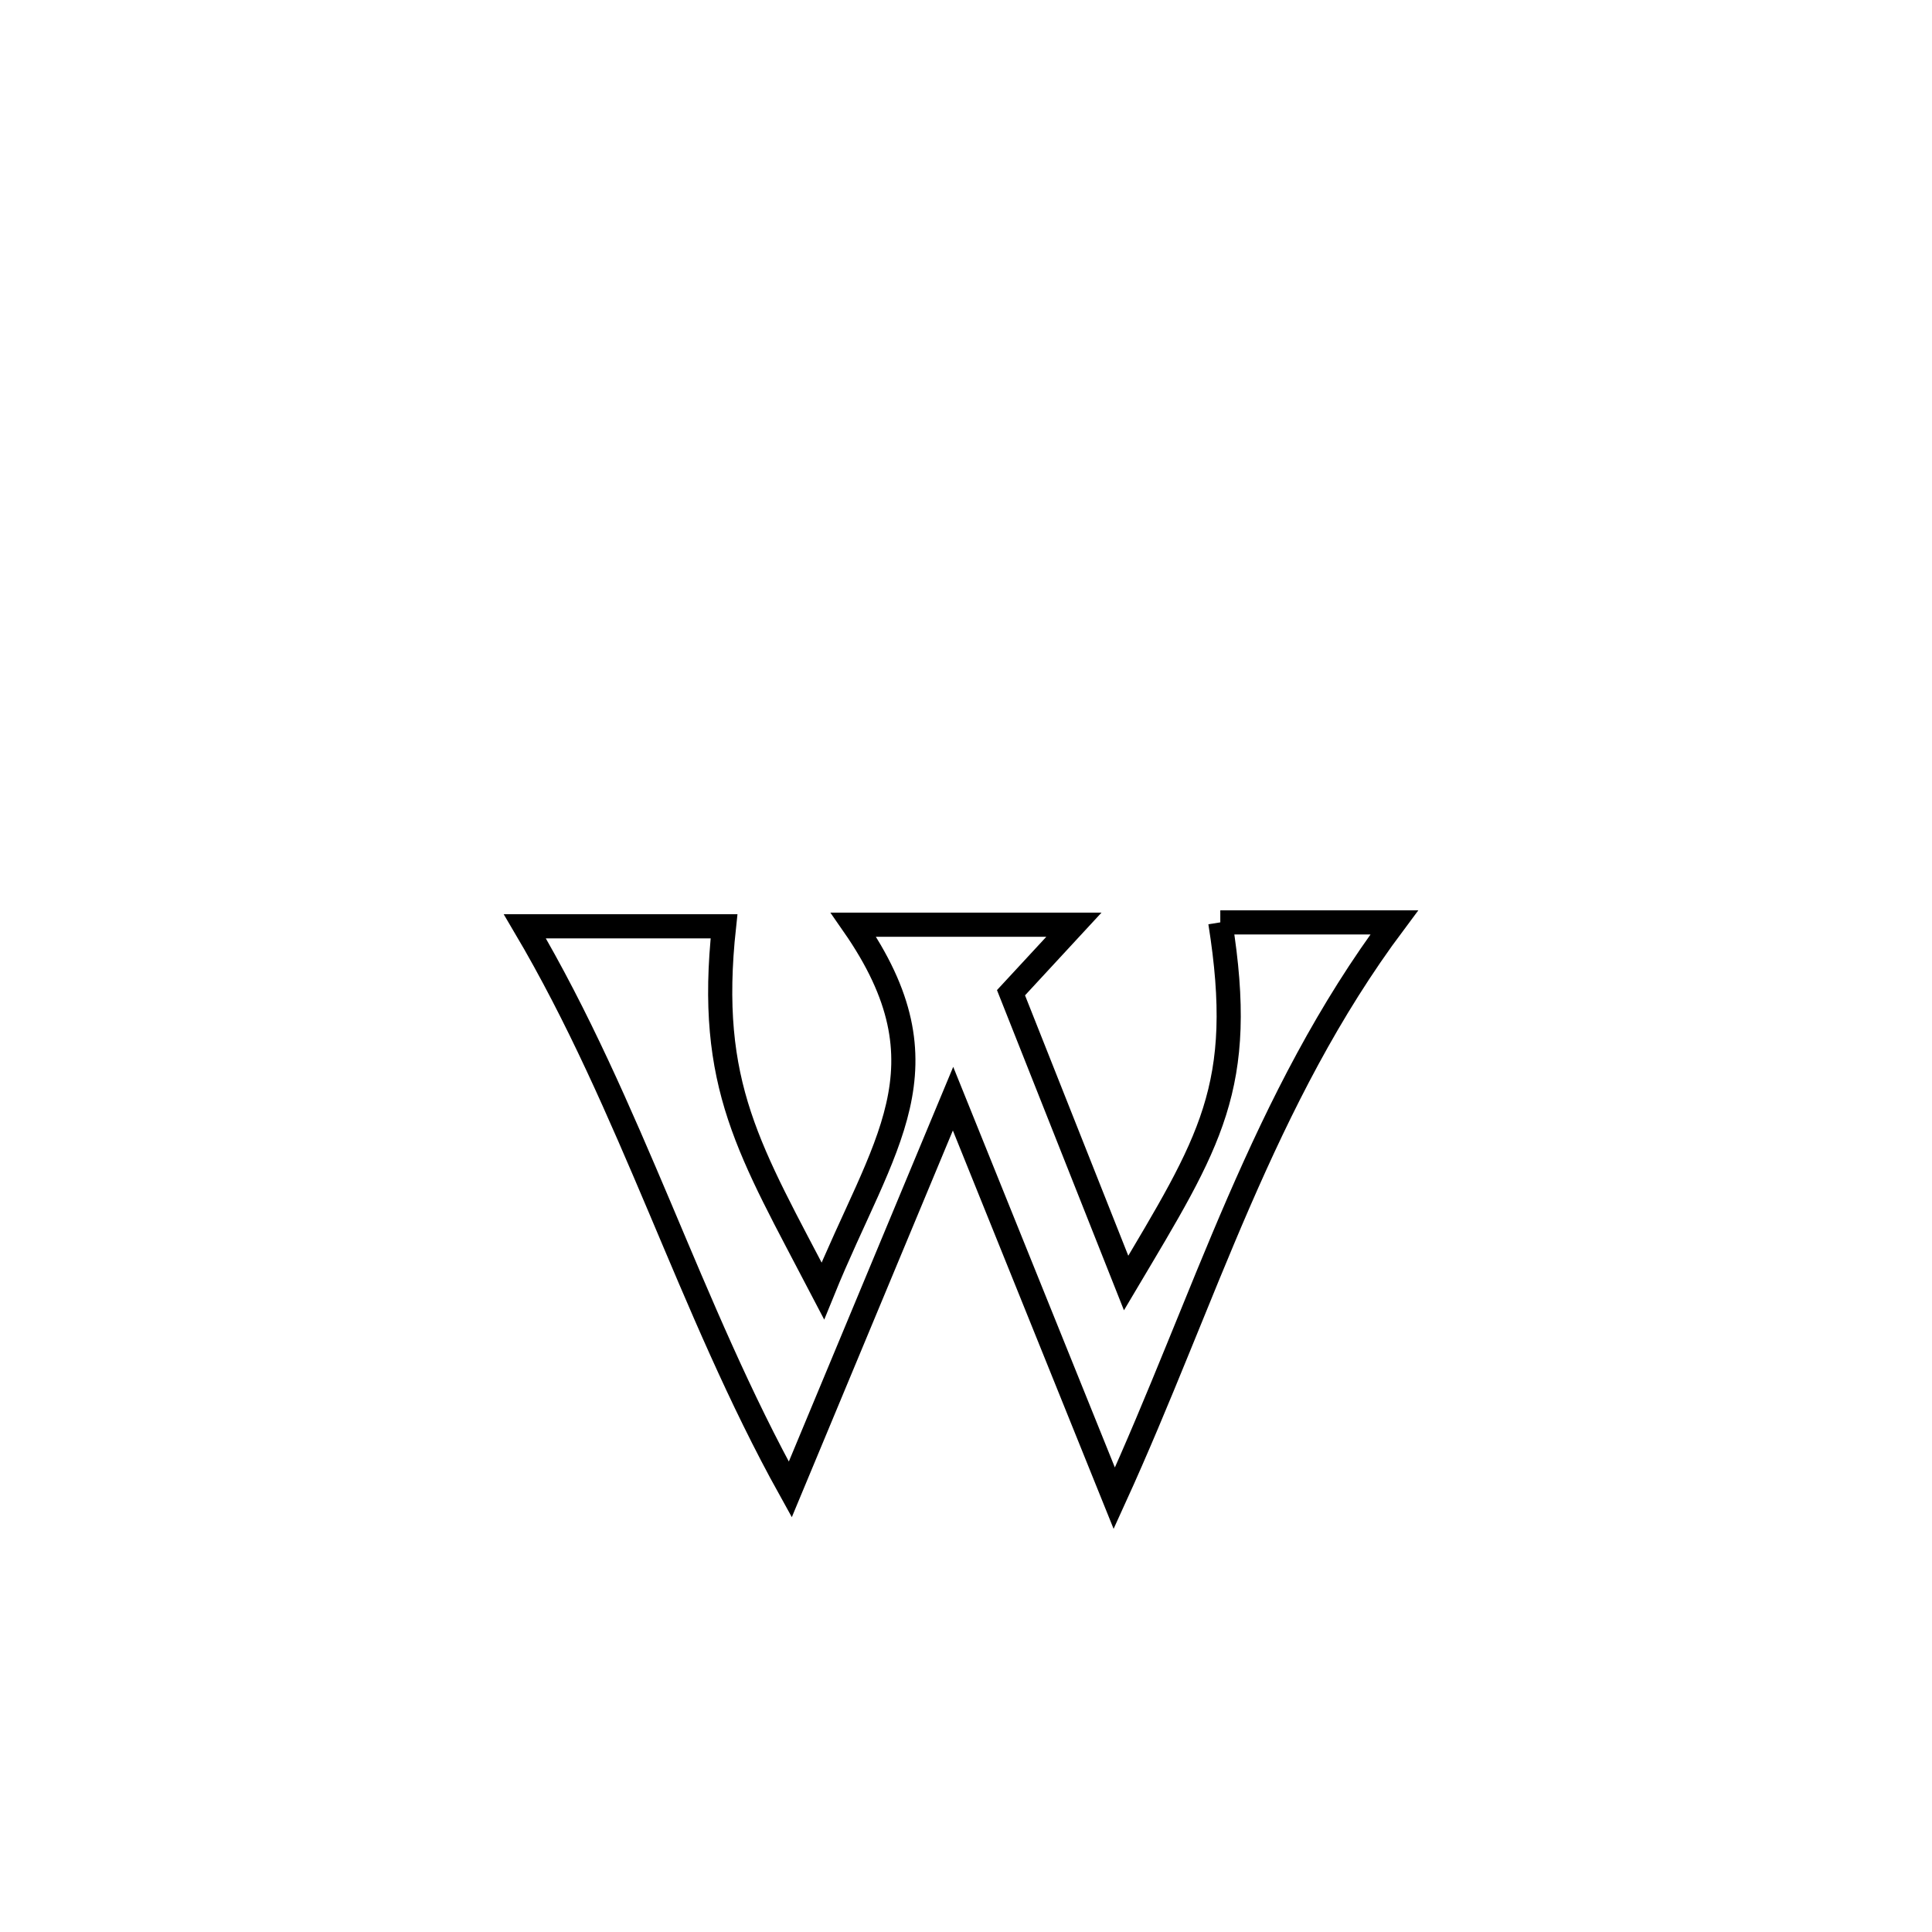 <svg xmlns="http://www.w3.org/2000/svg" viewBox="0.0 0.0 24.0 24.0" height="200px" width="200px"><path fill="none" stroke="black" stroke-width=".3" stroke-opacity="1.0"  filling="0" d="M15.159 11.458 L15.159 11.458 C15.264 11.458 17.287 11.458 17.32 11.458 L17.32 11.458 C16.502 12.553 15.914 13.726 15.389 14.932 C14.865 16.139 14.404 17.38 13.842 18.612 L13.842 18.612 C13.174 16.958 12.507 15.303 11.839 13.648 L11.839 13.648 C11.165 15.266 10.491 16.885 9.817 18.503 L9.817 18.503 C9.188 17.37 8.696 16.182 8.195 14.997 C7.693 13.813 7.184 12.631 6.52 11.507 L6.52 11.507 C7.345 11.507 8.169 11.507 8.994 11.507 L8.994 11.507 C8.779 13.49 9.313 14.292 10.222 16.036 L10.222 16.036 C10.969 14.199 11.837 13.264 10.602 11.487 L10.602 11.487 C11.515 11.487 12.428 11.487 13.341 11.487 L13.341 11.487 C13.081 11.769 12.82 12.05 12.559 12.332 L12.559 12.332 C13.035 13.534 13.512 14.736 13.989 15.938 L13.989 15.938 C15.031 14.183 15.486 13.508 15.159 11.458 L15.159 11.458"></path></svg>